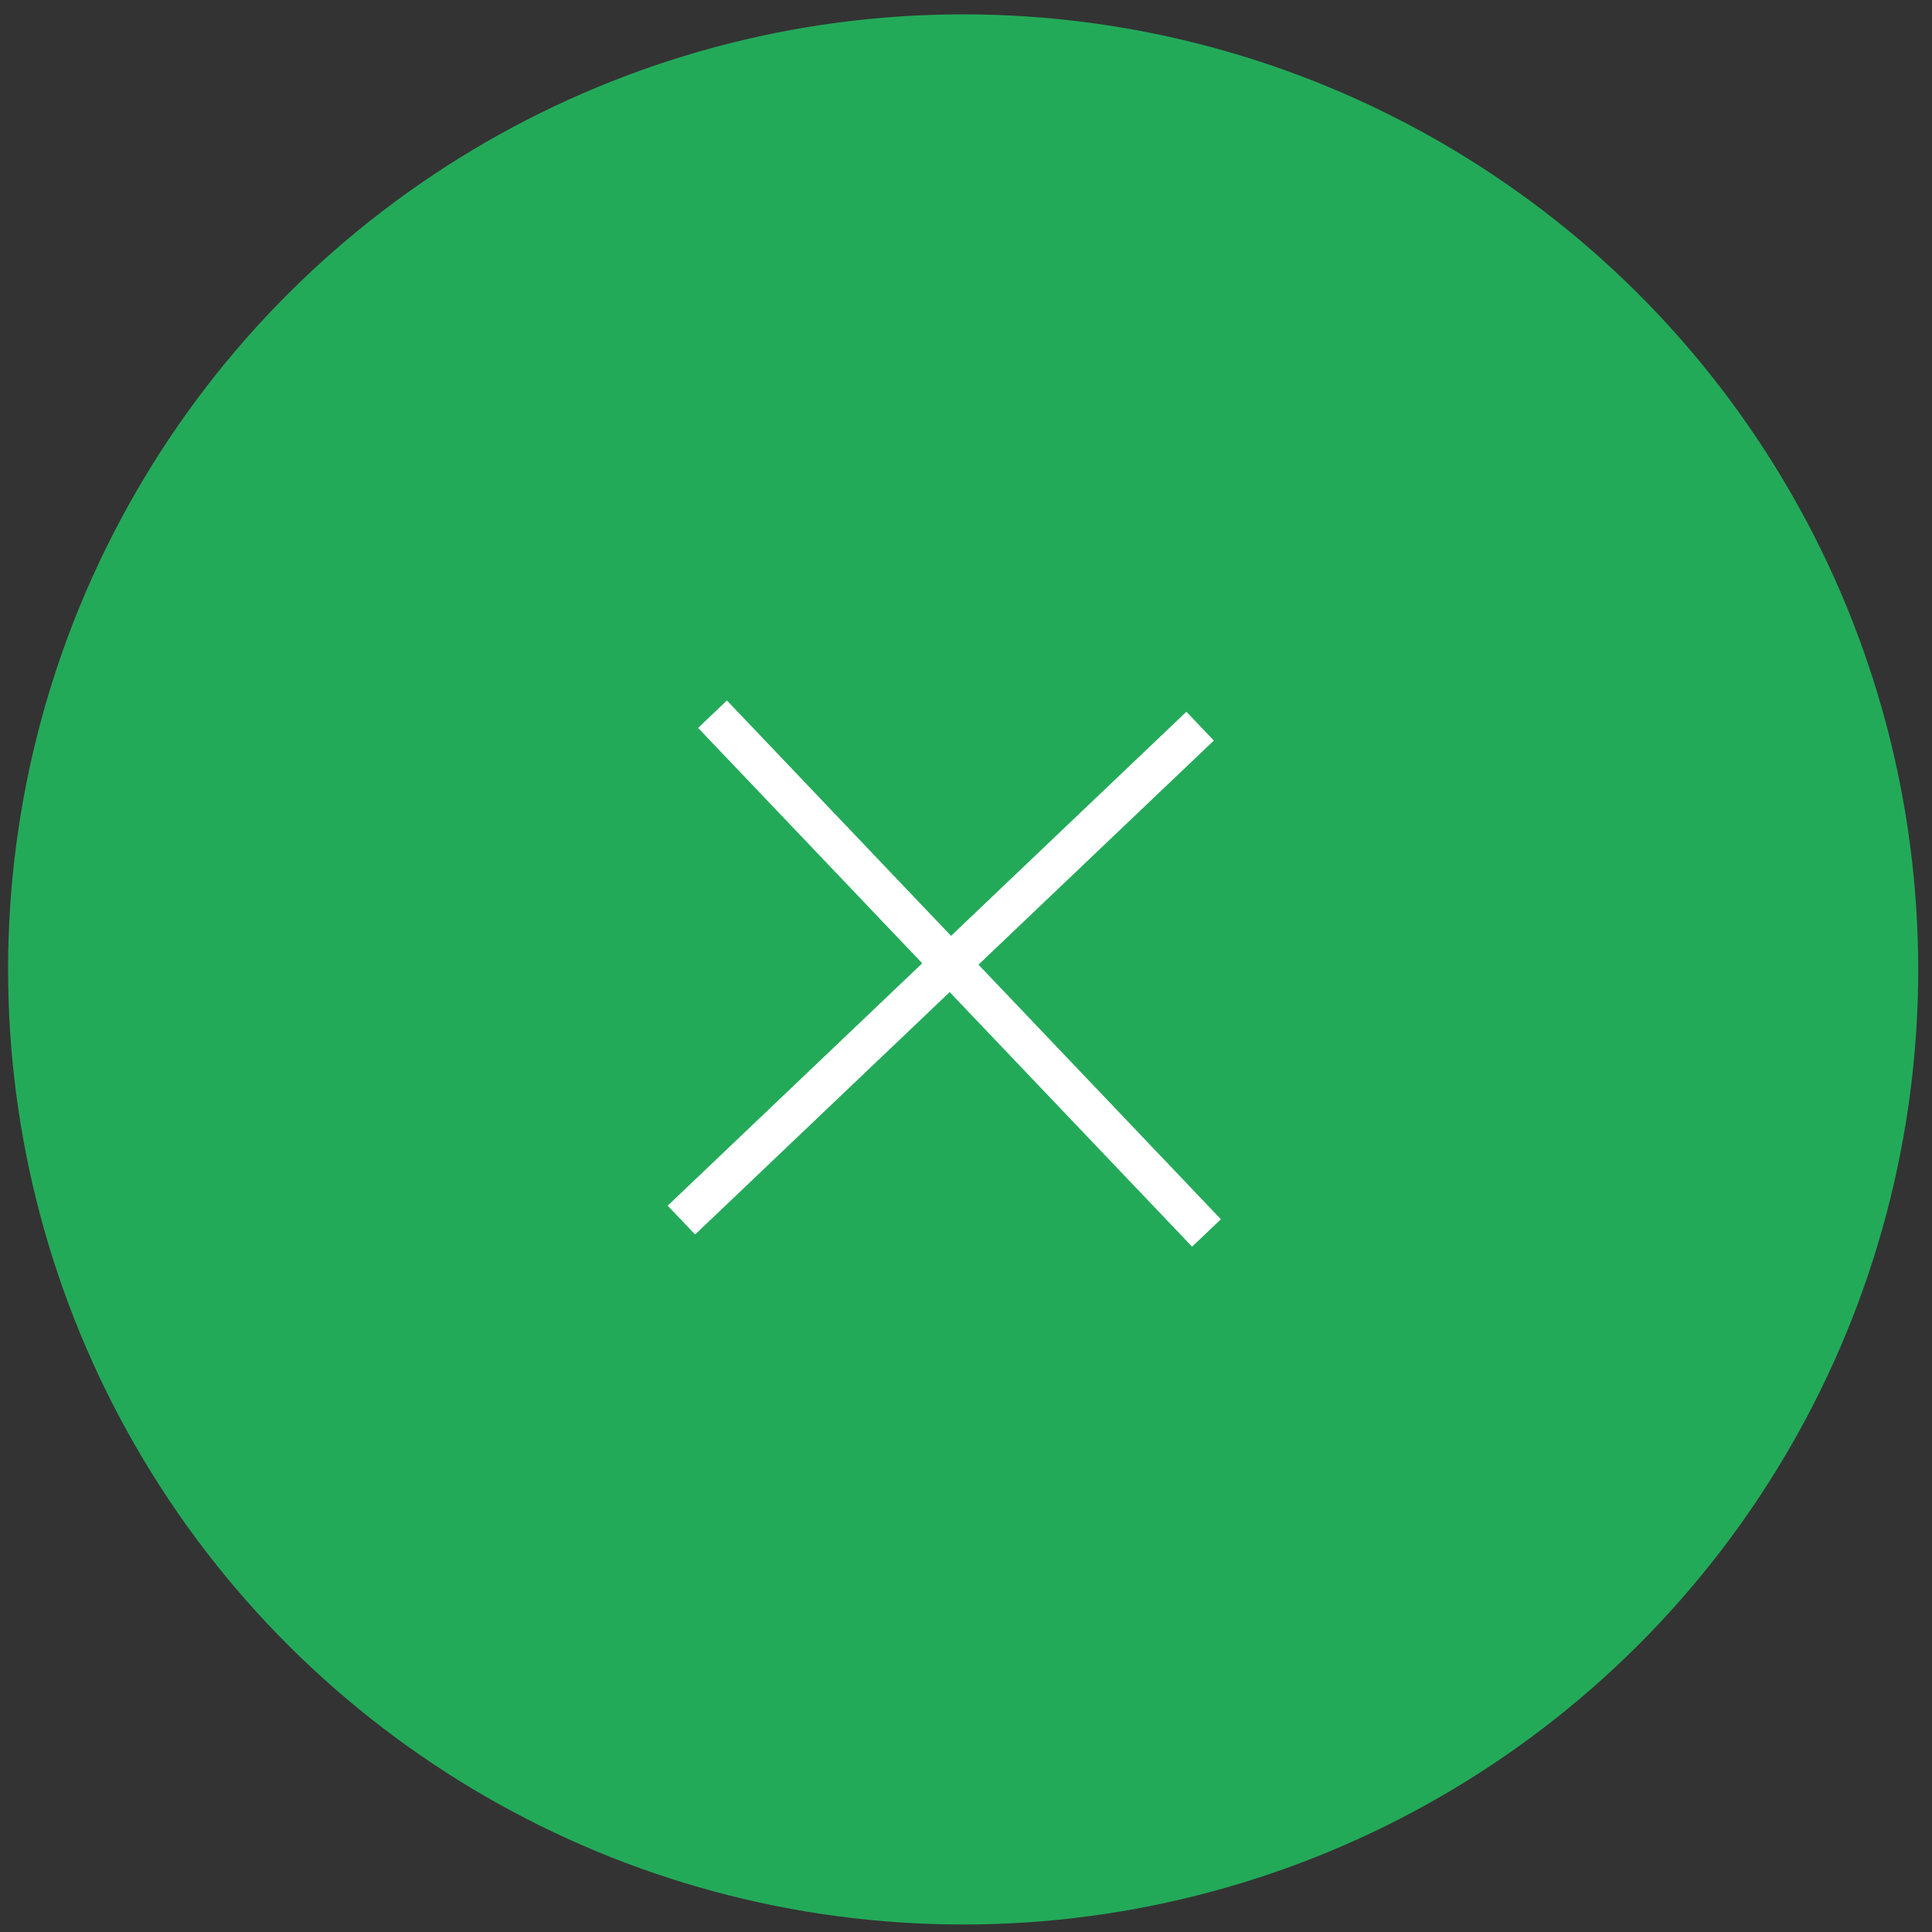 <svg width="67" height="67" viewBox="0 0 67 67" fill="none" xmlns="http://www.w3.org/2000/svg">
<rect x="0" y="0" width="67" height="67" fill="#333333" stroke="none"/>
<circle cx="33.401" cy="33.619" r="33.121" transform="rotate(-90 33.401 33.619)" fill="#23AA59"/>
<path d="M24.709 24.768L41.84 42.758M23.63 42.312L41.619 25.182" stroke="white" stroke-width="1.38"/>
</svg>

